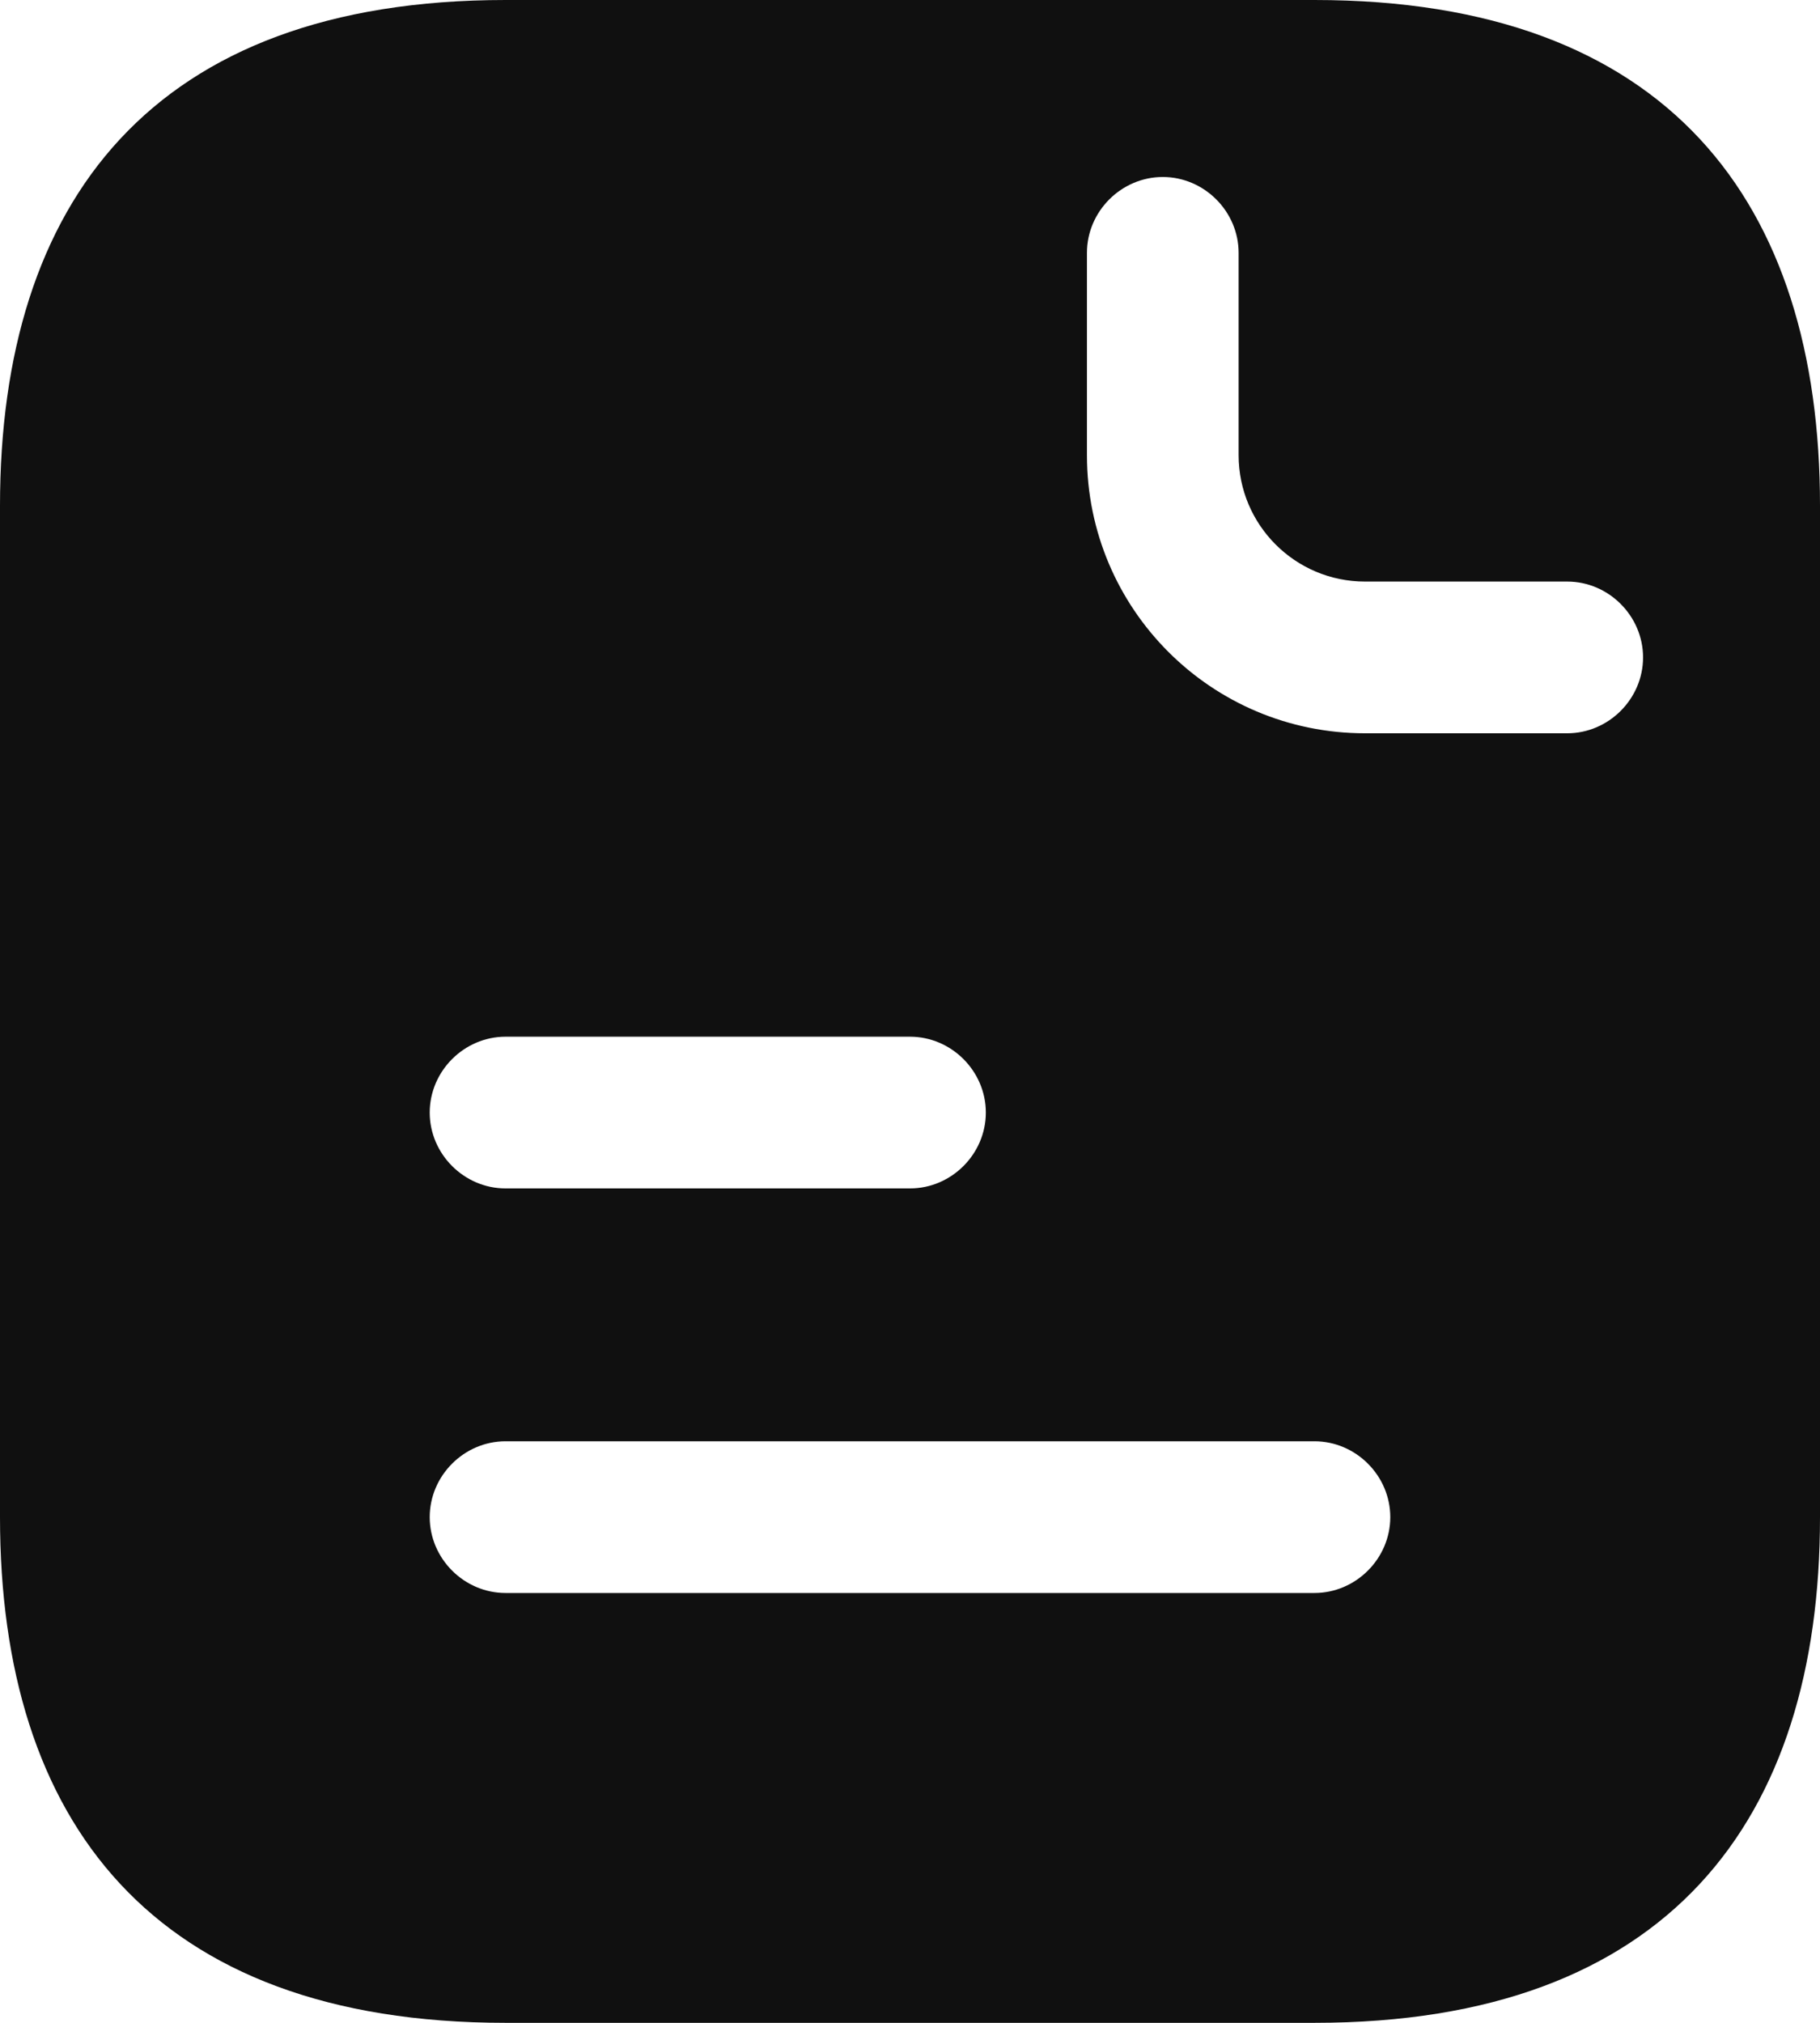 <svg width="18" height="20" viewBox="0 0 18 20" fill="none" xmlns="http://www.w3.org/2000/svg">
<path d="M13 0H5C1.5 0 0 2 0 5V15C0 18 1.5 20 5 20H13C16.5 20 18 18 18 15V5C18 2 16.5 0 13 0ZM5 10.25H9C9.41 10.25 9.75 10.59 9.75 11C9.75 11.41 9.41 11.75 9 11.75H5C4.59 11.75 4.25 11.41 4.25 11C4.25 10.59 4.59 10.25 5 10.25ZM13 15.75H5C4.59 15.75 4.25 15.41 4.25 15C4.25 14.59 4.59 14.25 5 14.25H13C13.41 14.25 13.75 14.59 13.75 15C13.75 15.41 13.41 15.75 13 15.75ZM15.5 7.25H13.5C11.98 7.25 10.75 6.02 10.75 4.5V2.5C10.75 2.09 11.09 1.75 11.5 1.75C11.91 1.75 12.25 2.09 12.25 2.5V4.5C12.25 5.19 12.81 5.75 13.5 5.75H15.5C15.91 5.75 16.25 6.09 16.25 6.5C16.25 6.91 15.91 7.25 15.5 7.25Z" fill="#101010"/>
</svg>
